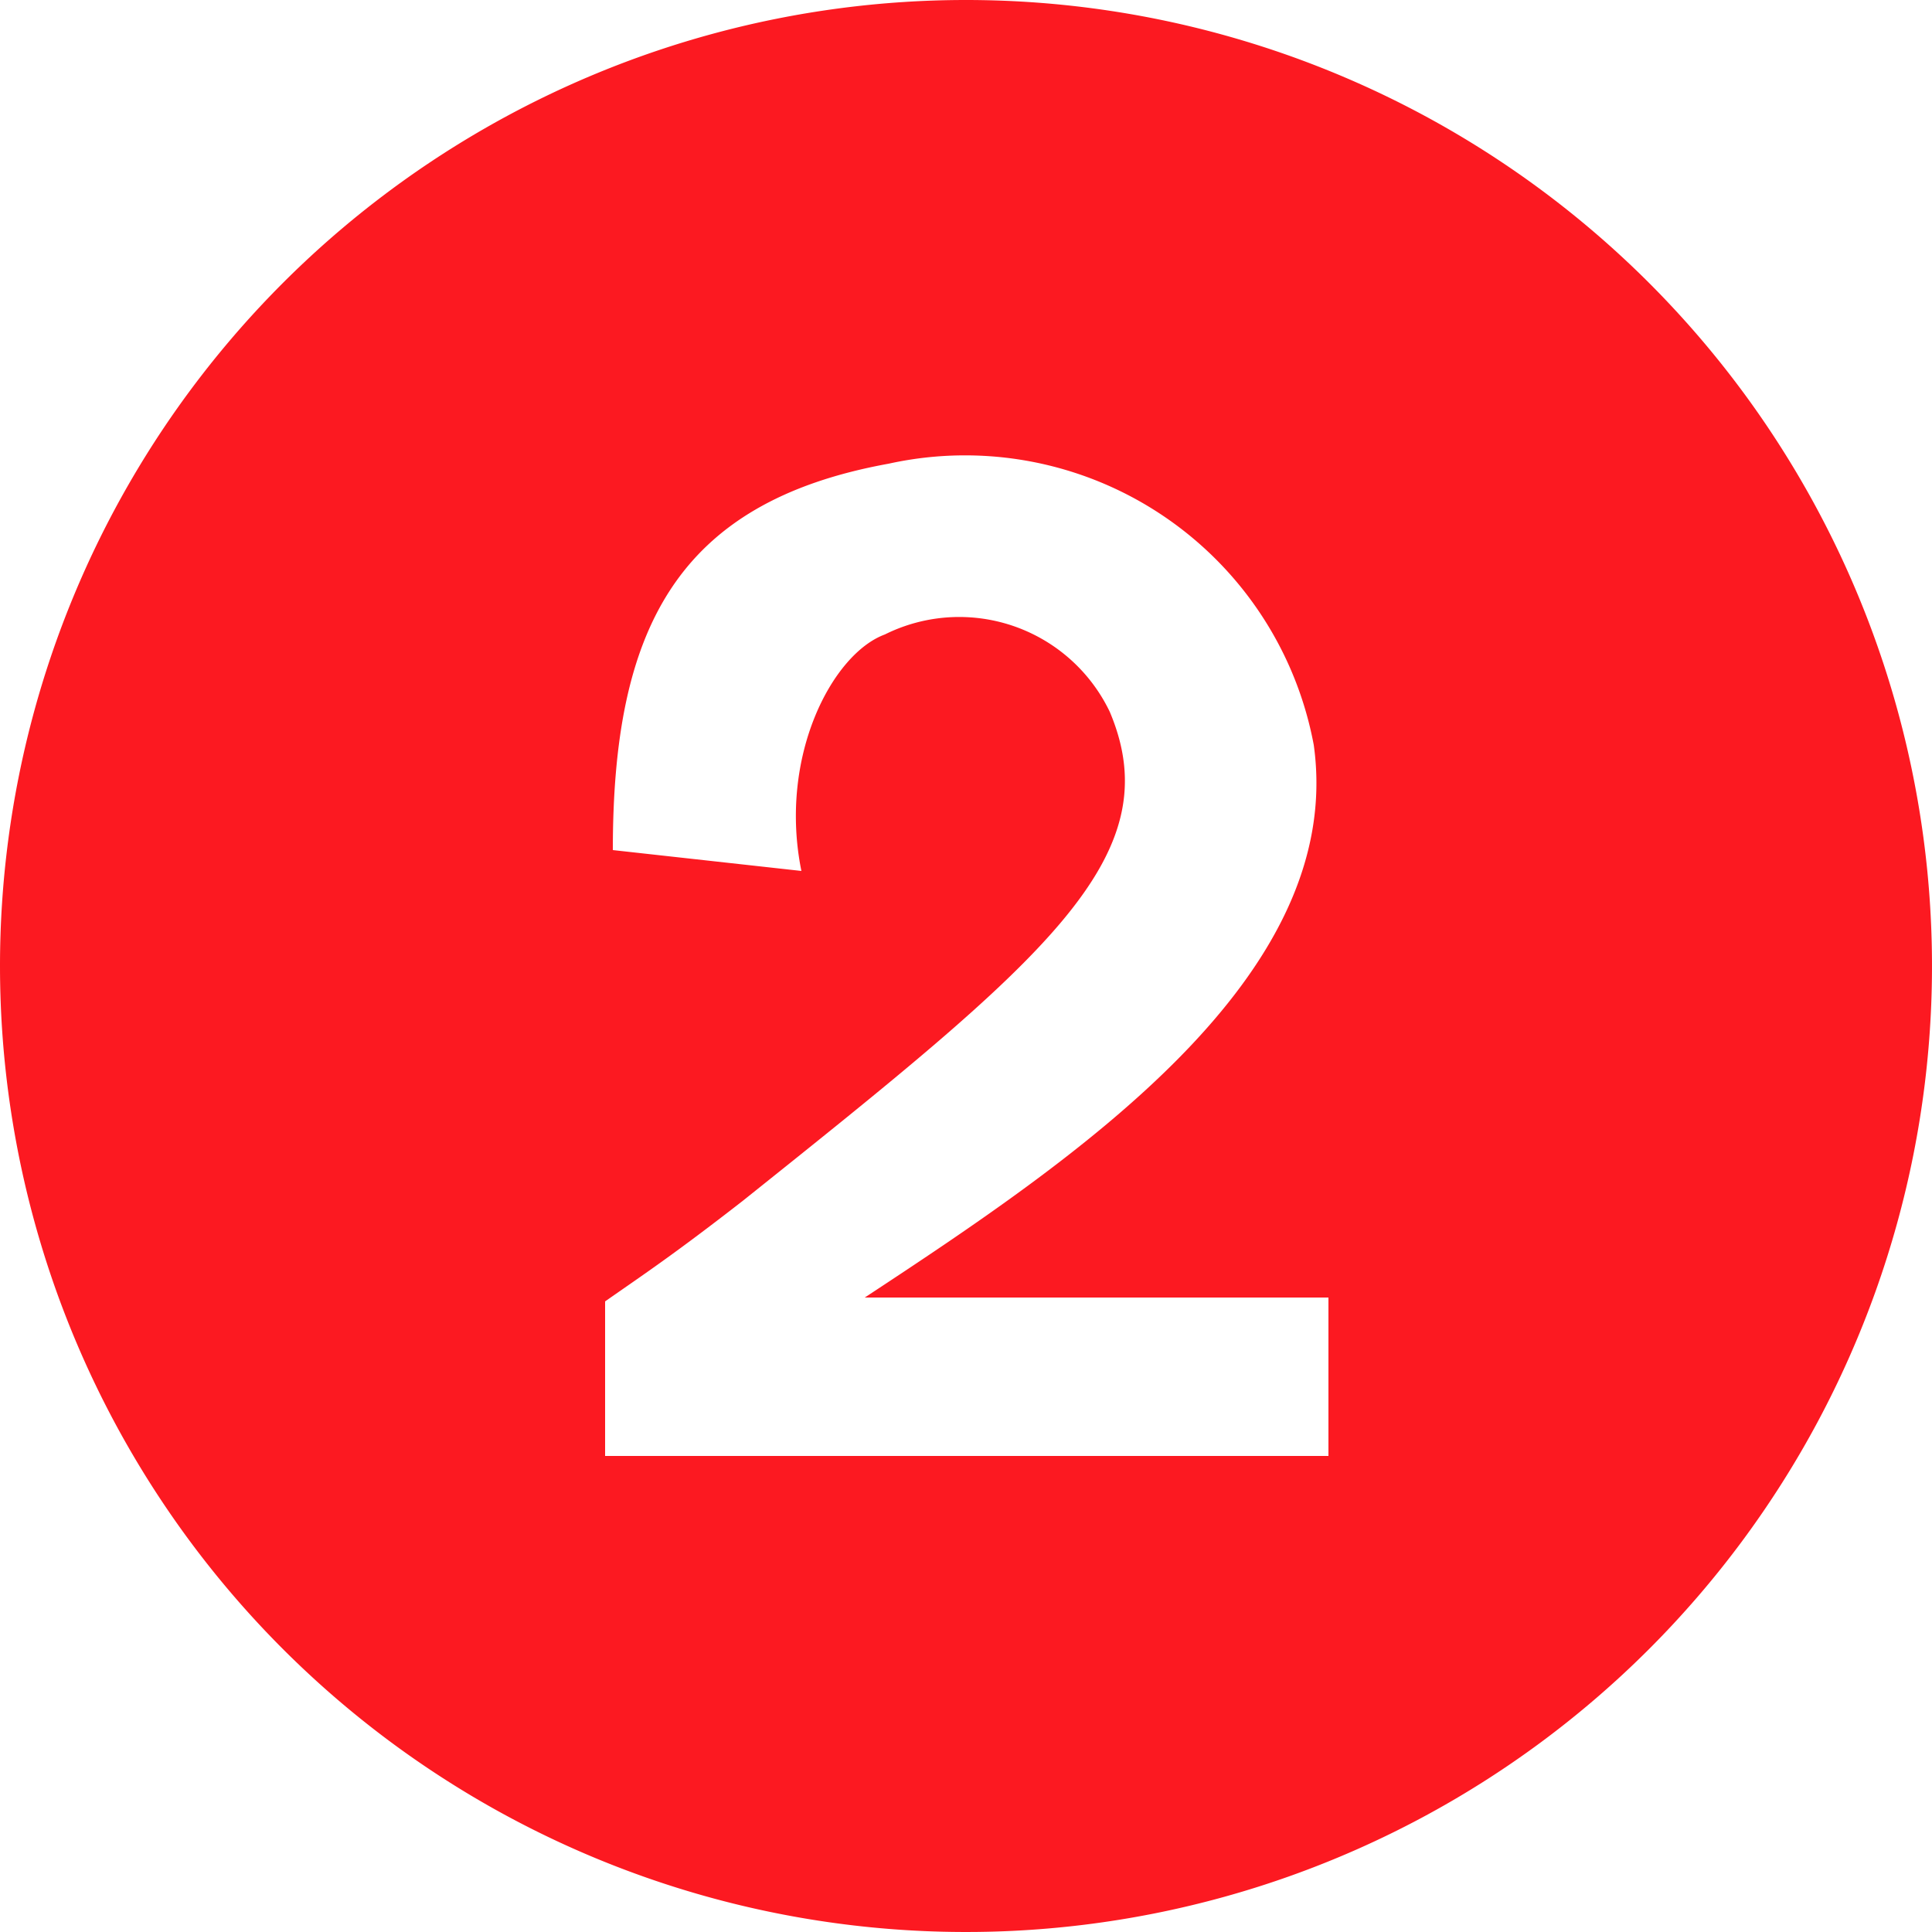 <svg id="Layer_1" data-name="Layer 1" xmlns="http://www.w3.org/2000/svg" viewBox="0 0 25 25"><defs><style>.cls-1{fill:#fc1921;}</style></defs><path class="cls-1" d="M12.5,0A12.5,12.5,0,1,1,0,12.5,12.5,12.5,0,0,1,12.5,0M7.93,11l2.44.27c-.3-1.48.4-2.81,1.08-3.06a2.16,2.16,0,0,1,2.91,1c.8,1.89-.86,3.22-4.75,6.33-.9.7-1.28.95-1.78,1.3v2h9.36V16.79h-6C13.91,15,17.42,12.65,17,9.64A4.59,4.59,0,0,0,11.5,6c-2.76.5-3.57,2.16-3.57,5"/></svg>